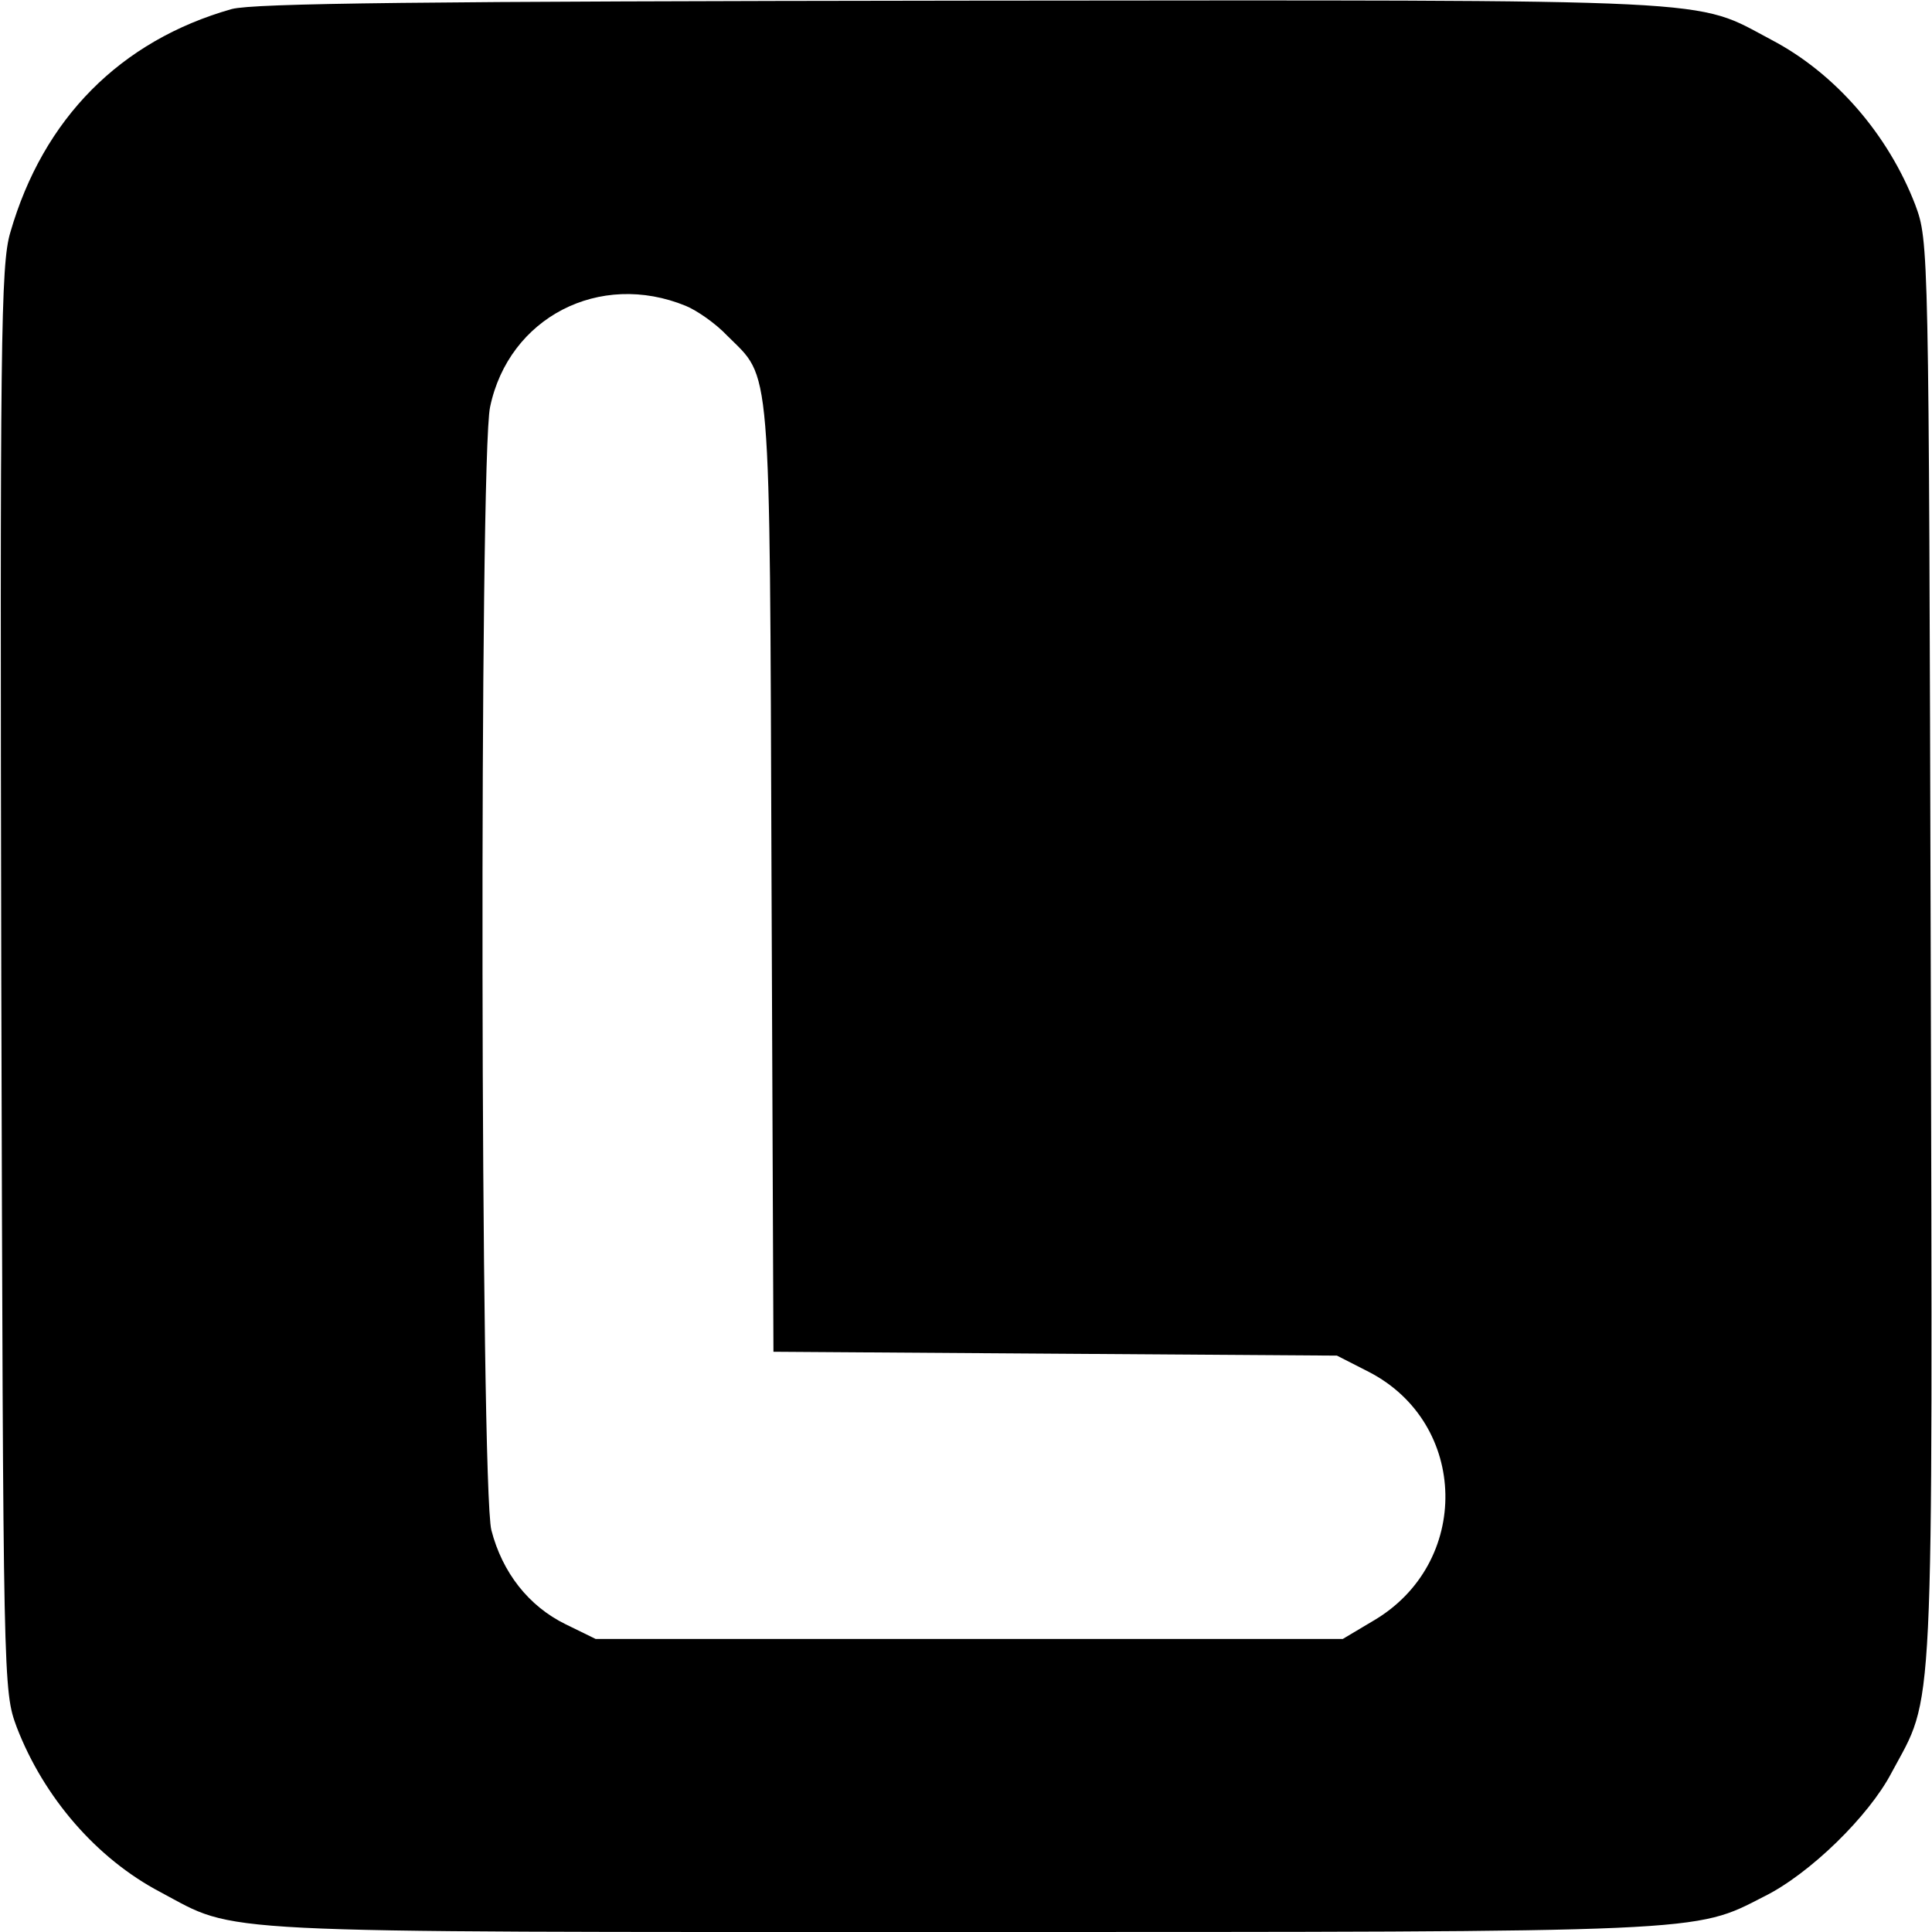 <?xml version="1.0" standalone="no"?>
<!DOCTYPE svg PUBLIC "-//W3C//DTD SVG 20010904//EN"
 "http://www.w3.org/TR/2001/REC-SVG-20010904/DTD/svg10.dtd">
<svg version="1.0" xmlns="http://www.w3.org/2000/svg"
 width="300pt" height="300pt" viewBox="0 0 300 300"
 preserveAspectRatio="xMidYMid meet">
<g transform="translate(0,300) scale(0.1,-0.1)"
fill="#000000" stroke="none">
<path d="M360 2986 c-173 -49 -293 -170 -344 -347 -15 -50 -16 -170 -14 -1160
3 -1101 3 -1104 24 -1161 42 -109 124 -204 223 -256 122 -65 57 -62 1240 -62
1166 0 1141 -1 1250 55 71 35 163 125 198 192 67 125 64 55 61 1274 -3 1101
-3 1104 -24 1161 -42 109 -124 204 -223 256 -123 65 -55 62 -1255 61 -848 -1
-1101 -4 -1136 -13z m705 -461 c17 -7 46 -27 64 -46 69 -69 66 -26 69 -841 l3
-737 437 -3 438 -3 49 -25 c156 -80 160 -298 7 -387 l-47 -28 -580 0 -580 0
-47 23 c-57 28 -98 80 -115 146 -17 65 -19 1667 -2 1744 29 139 170 212 304
157z"/>
</g>
</svg>
